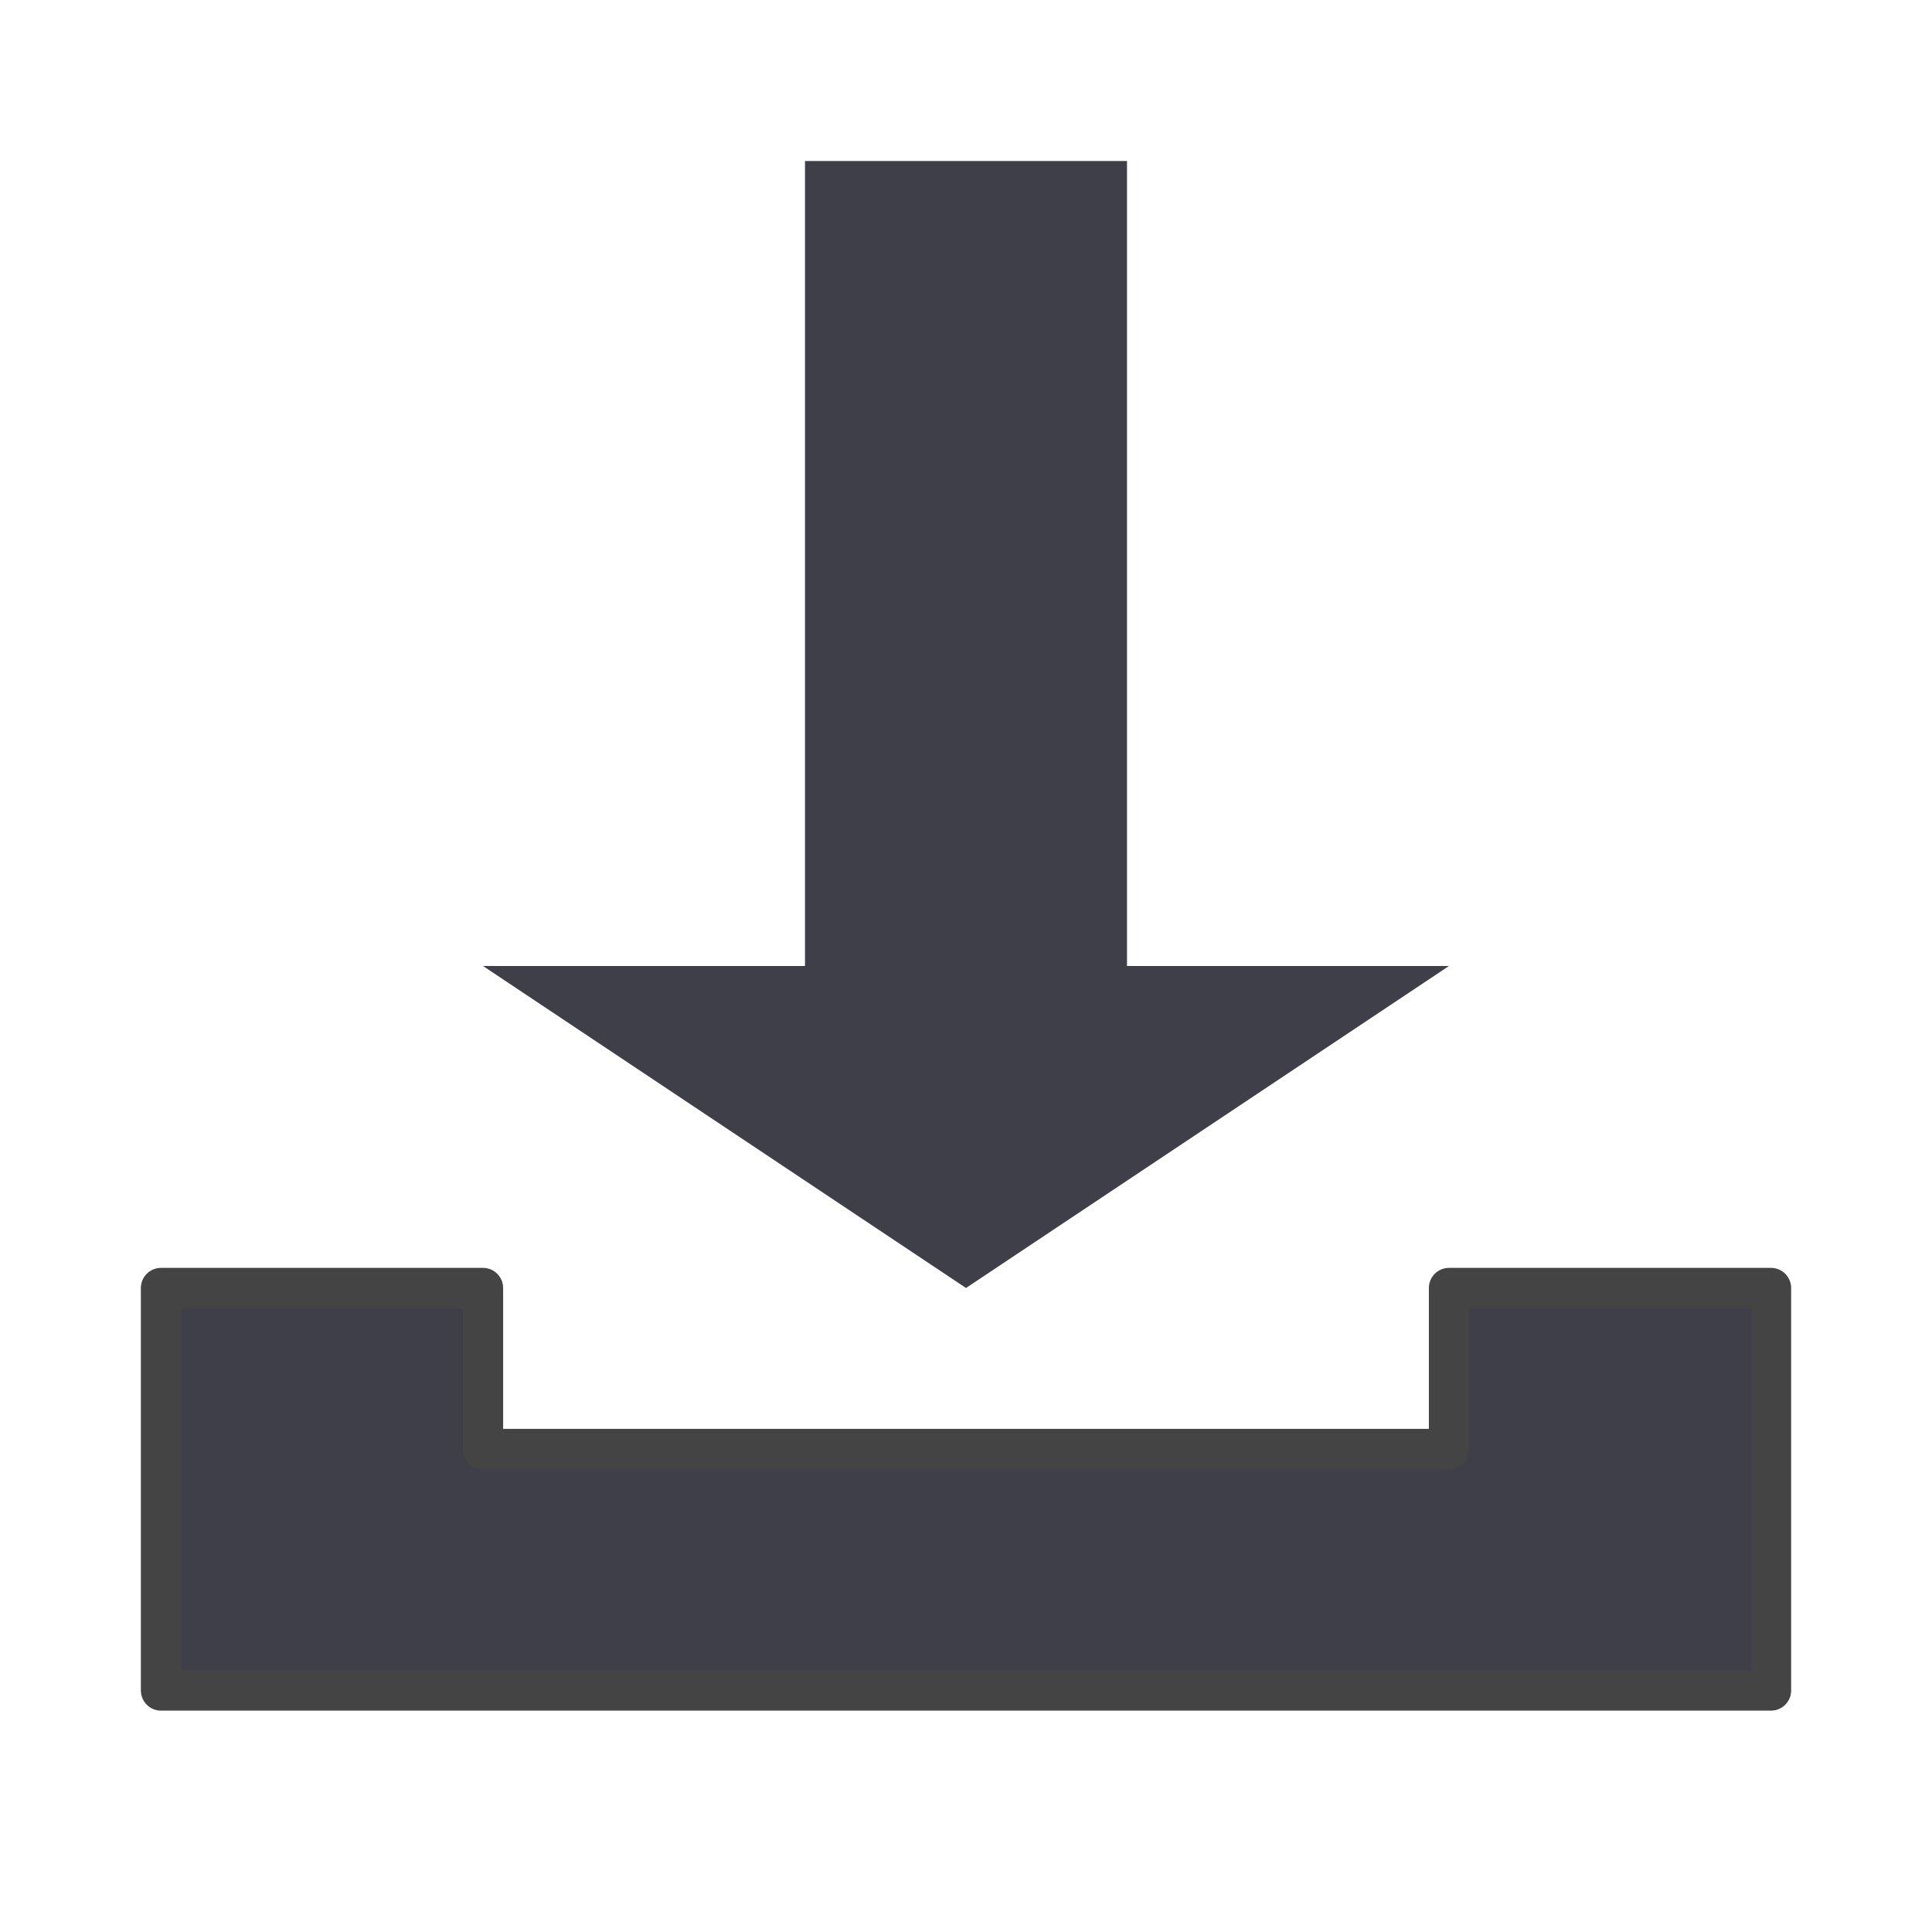<?xml version="1.0" encoding="UTF-8" standalone="no"?>
<!-- Created with Inkscape (http://www.inkscape.org/) -->
<svg xmlns:rdf="http://www.w3.org/1999/02/22-rdf-syntax-ns#" xmlns="http://www.w3.org/2000/svg" version="1.1" xmlns:cc="http://creativecommons.org/ns#" xmlns:dc="http://purl.org/dc/elements/1.1/" viewBox="0 0 48 48">
	<path d="m20,4,0,20-8,0,12,8,12-8-8,0,0-20z" fill-opacity="0.941" fill="#33333f"/>
	<path stroke-linejoin="round" d="m4,32,8,0,0,4,24,0,0-4,8,0,0,10-40,0z" fill-opacity="0.941" stroke="#444" stroke-linecap="butt" stroke-width="1px" fill="#33333f"/>
</svg>
